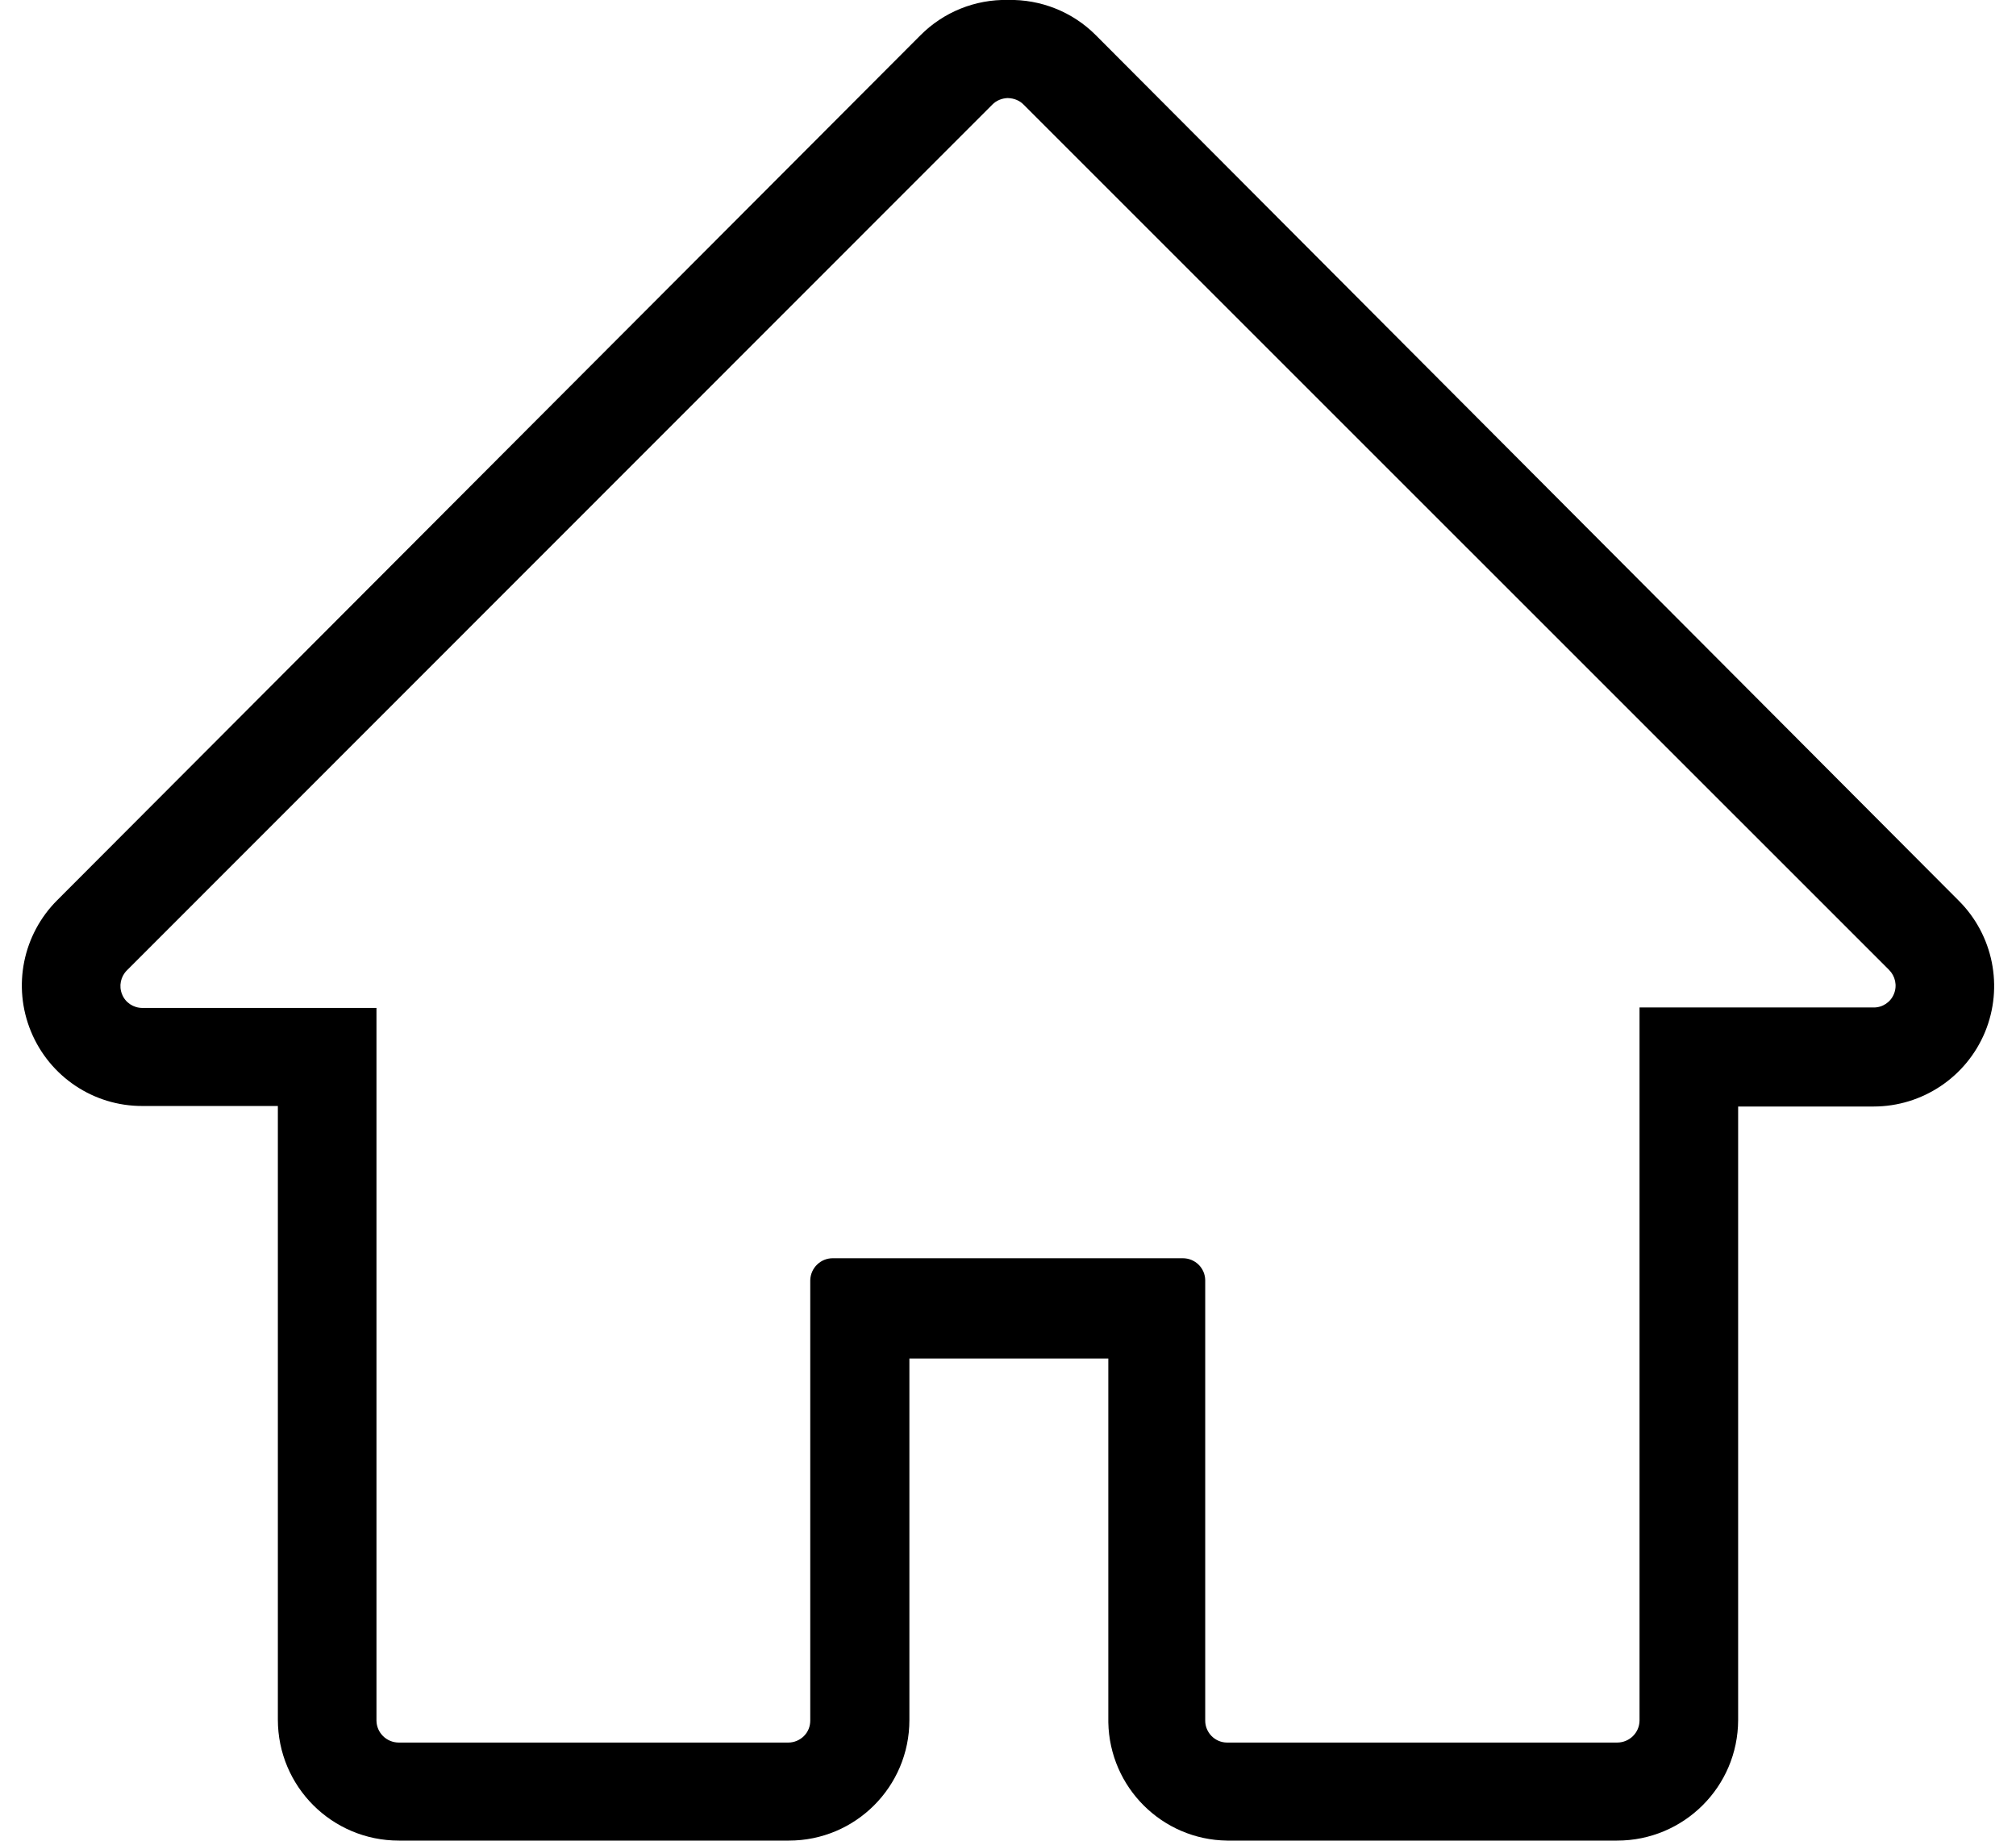 <svg width="46" height="42" viewBox="0 0 46 42" fill="none" xmlns="http://www.w3.org/2000/svg">
<path d="M23 2.238C23.137 2.242 23.266 2.293 23.359 2.39L43.101 22.128C43.246 22.273 43.293 22.488 43.215 22.679C43.14 22.867 42.953 22.992 42.75 22.988H37.41V39.261C37.406 39.538 37.18 39.761 36.898 39.761H28C27.723 39.761 27.5 39.534 27.5 39.261V29.21C27.496 28.932 27.269 28.71 26.988 28.71H19C18.723 28.71 18.496 28.932 18.488 29.21V39.261C18.488 39.394 18.437 39.519 18.344 39.612C18.25 39.706 18.121 39.761 17.988 39.761H9.101C8.82 39.761 8.594 39.538 8.59 39.261V22.999H3.25C3.047 22.999 2.859 22.878 2.785 22.686C2.707 22.499 2.754 22.28 2.898 22.139L22.64 2.389C22.734 2.292 22.863 2.241 23 2.237M23 -0.001C22.25 -0.017 21.527 0.276 21 0.807L1.309 20.537C0.52 21.322 0.281 22.506 0.707 23.537C1.133 24.569 2.137 25.24 3.25 25.236H6.34V39.236C6.34 40.764 7.574 41.998 9.102 41.998H18C19.52 41.998 20.75 40.768 20.75 39.248V30.998H25.289V39.299C25.317 40.783 26.516 41.979 28 41.998H36.898C38.422 41.998 39.656 40.768 39.66 39.248V25.248H42.75C43.863 25.248 44.867 24.576 45.293 23.549C45.719 22.518 45.48 21.334 44.691 20.549L25 0.799C24.469 0.268 23.746 -0.017 23 -0.001Z" fill="black"/>
</svg>
